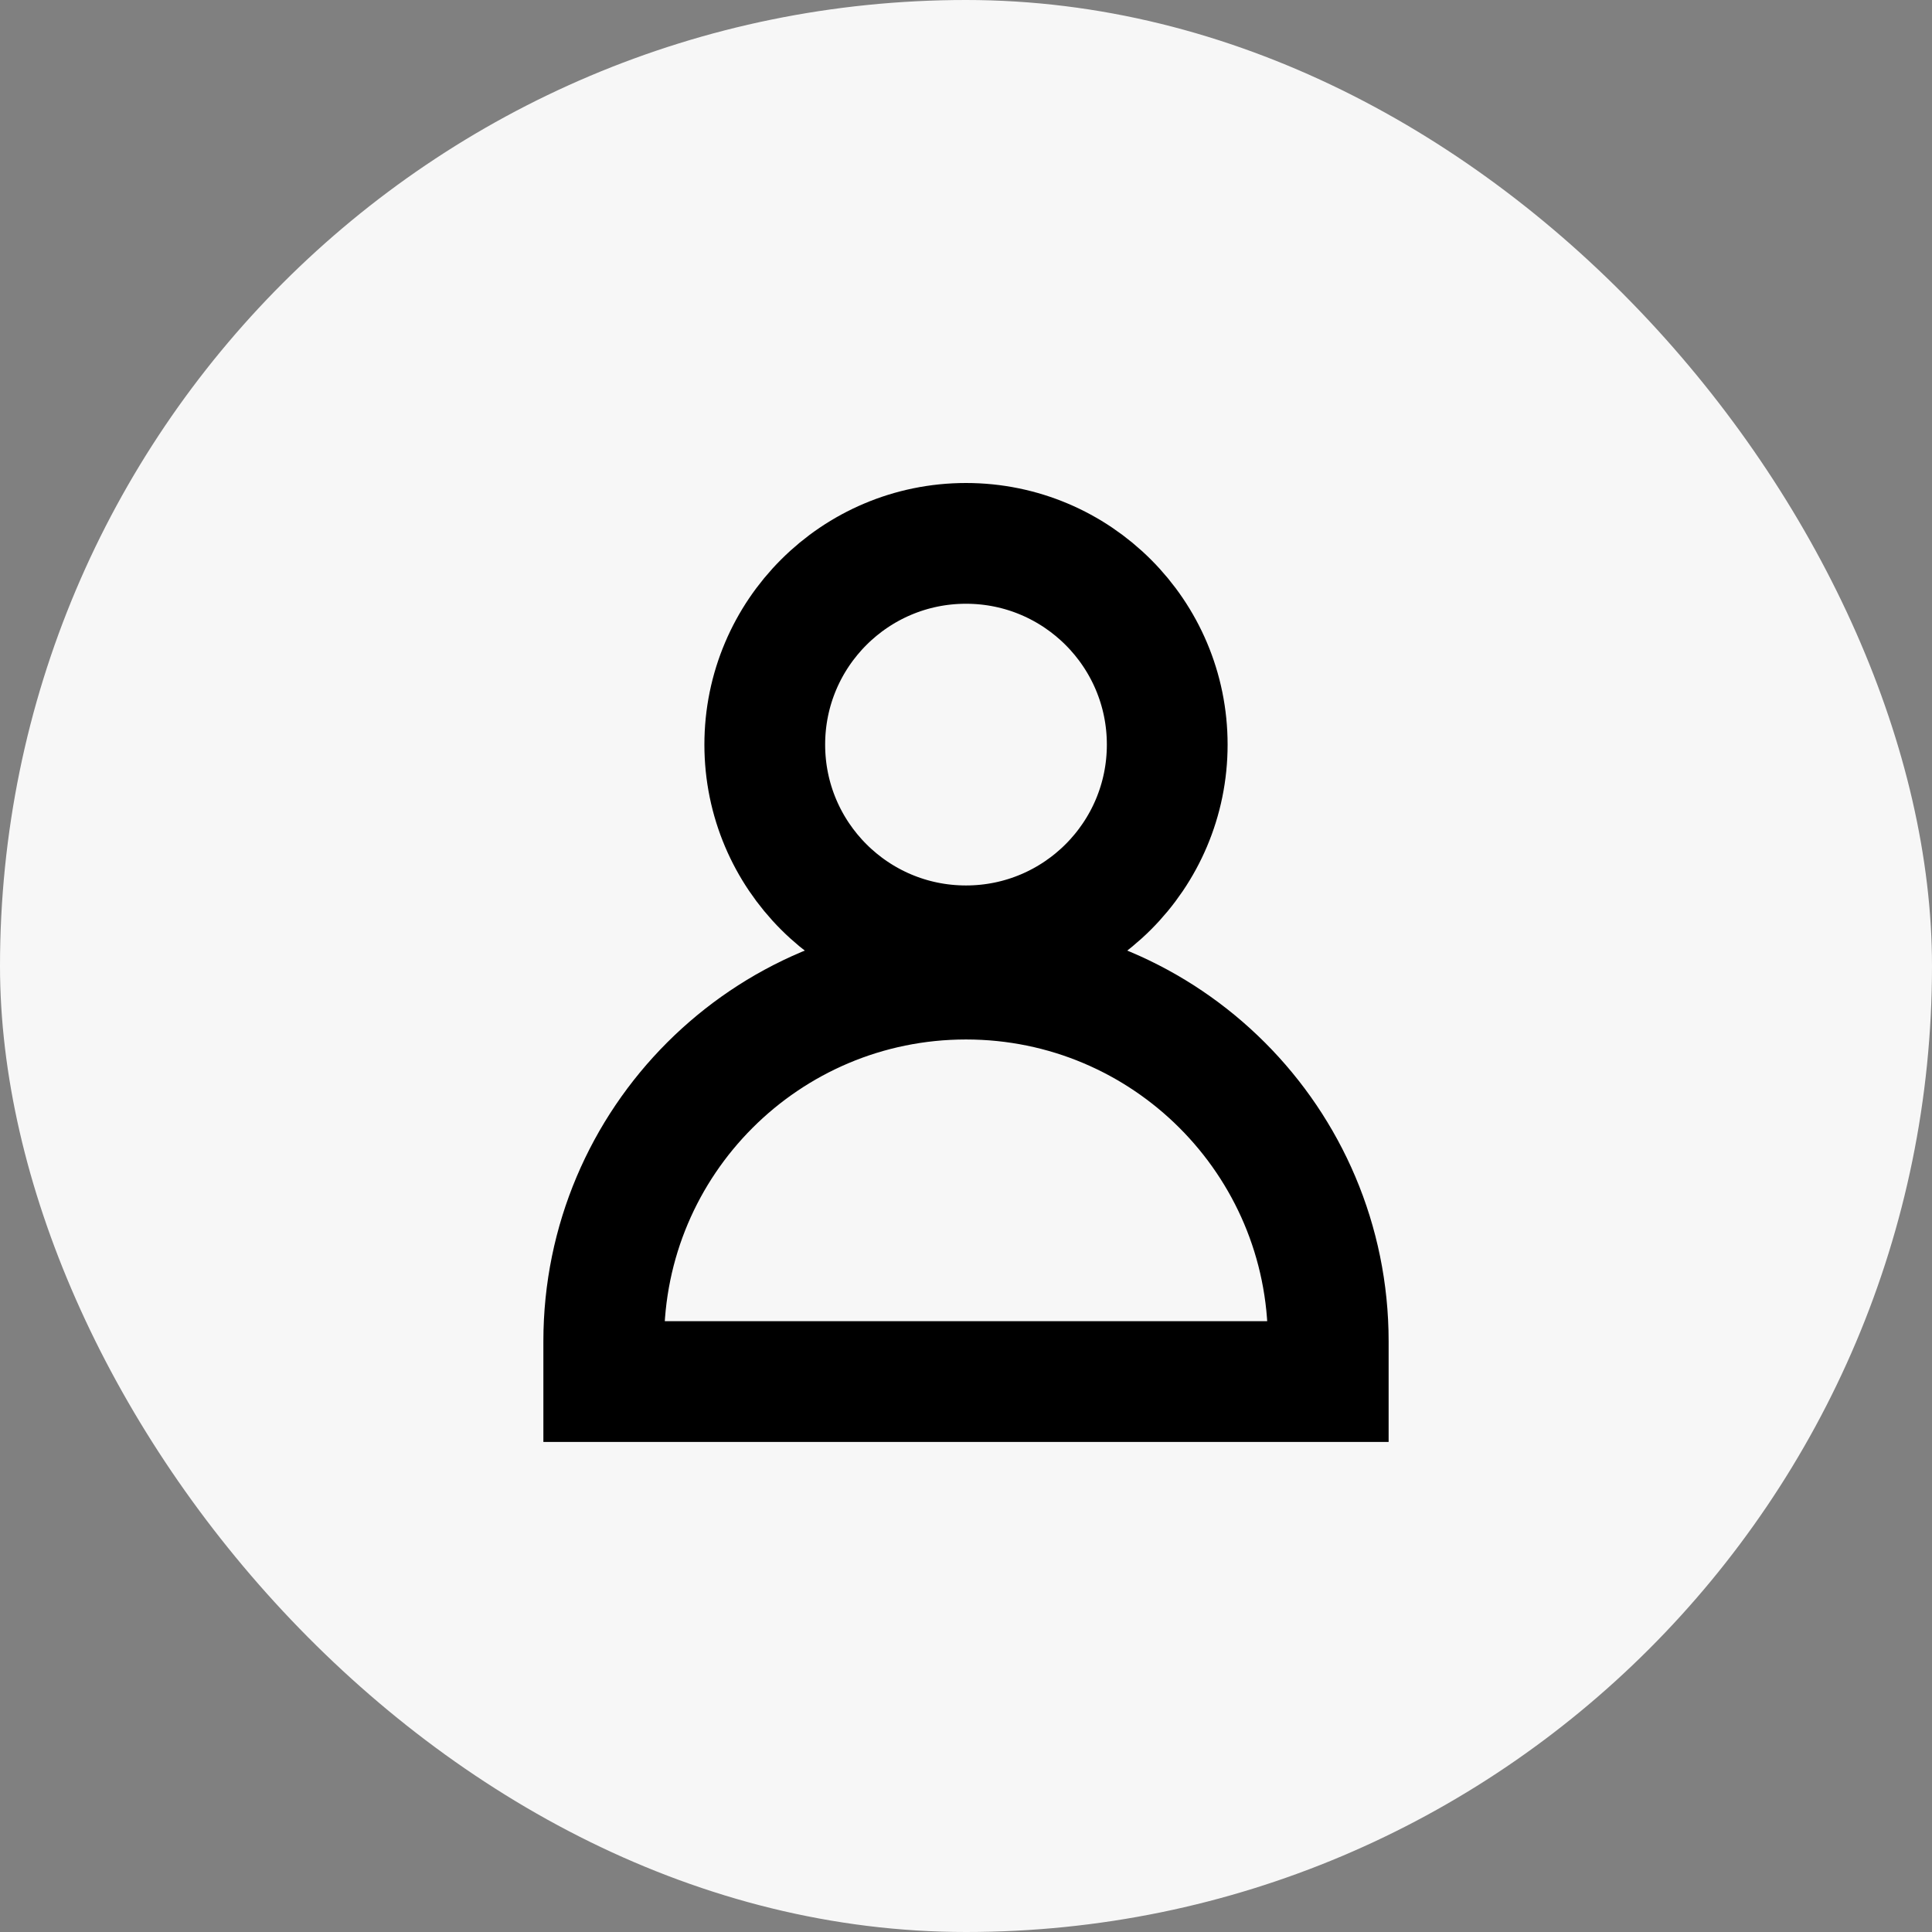 
<svg width="32px" height="32px" viewBox="0 0 32 32" version="1.1" xmlns="http://www.w3.org/2000/svg" xmlns:xlink="http://www.w3.org/1999/xlink">
    <rect x="0" y="0" width="32" height="32" fill="#808080" stroke="none"/>
    <g id="Symbols" stroke="none" stroke-width="1" fill="none" fill-rule="evenodd">
        <g id="header" transform="translate(-1066, -4)">
            <g id="Group-7" transform="translate(1022, 0)">
                <g id="Group-8" transform="translate(44, 4)">
                    <rect id="Rectangle" fill="#F7F7F7" x="0" y="0" width="32" height="32" rx="16"></rect>
                    <path d="M16,16.217 C19.314,16.217 22,18.903 22,22.217 L22,22.883 L22,22.883 L10,22.883 L10,22.217 C10,18.903 12.686,16.217 16,16.217 Z" id="Rectangle" stroke="#000000" stroke-width="2" stroke-linecap="square"></path>
                    <circle id="Oval" stroke="#000000" stroke-width="2" stroke-linecap="square" cx="16" cy="12.333" r="3.333"></circle>
                </g>
            </g>
        </g>
    </g>
</svg>